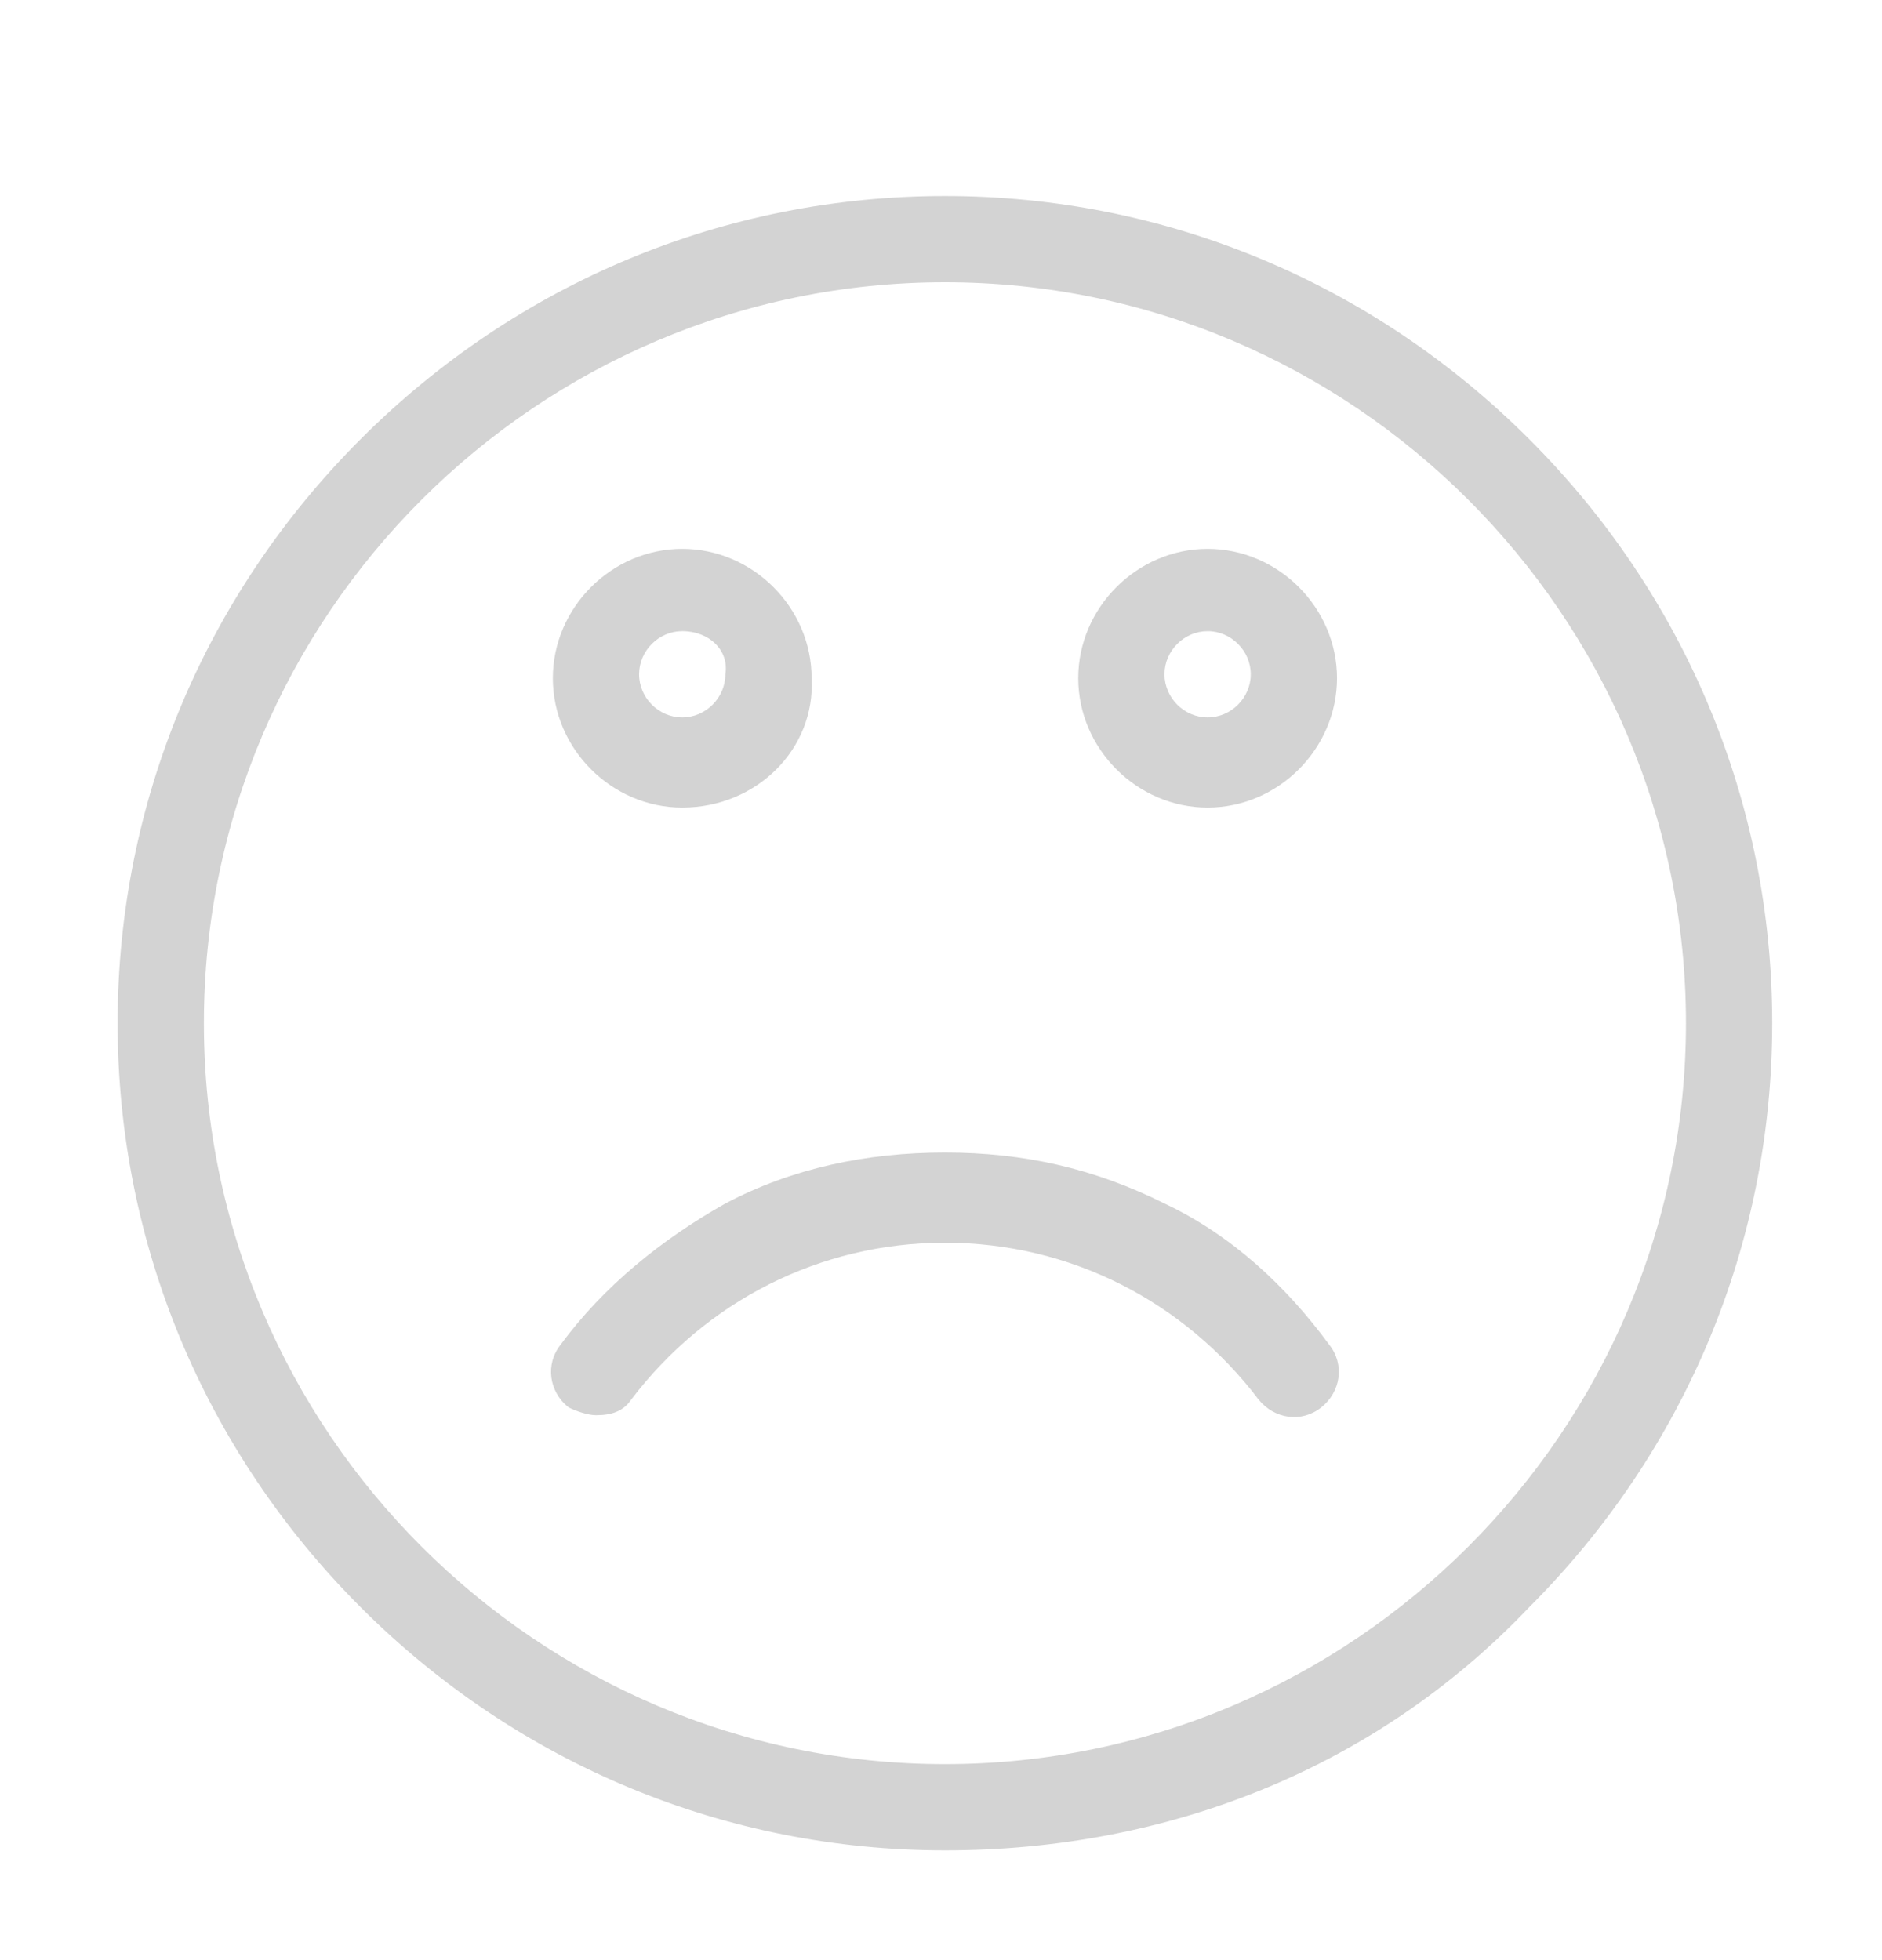 <?xml version="1.0" encoding="utf-8"?>
<!-- Generator: Adobe Illustrator 19.0.0, SVG Export Plug-In . SVG Version: 6.00 Build 0)  -->
<svg version="1.1" id="图层_1" xmlns="http://www.w3.org/2000/svg" xmlns:xlink="http://www.w3.org/1999/xlink" x="0px" y="0px"
	 viewBox="0 0 48 50" style="enable-background:new 0 0 48 50;" xml:space="preserve">
<style type="text/css">
	.st0{fill:#D3D3D3;}
</style>
<g>
	<path class="st0" d="M24.1,47.2c-5.6,0-10.9-2.2-14.9-6.2c-4-4-6.2-9.3-6.2-14.9c0-5.6,2.2-10.9,6.2-14.9c4-4,9.3-6.2,14.9-6.2
		s10.9,2.2,14.9,6.2c4,4,6.2,9.3,6.2,14.9c0,5.6-2.2,10.9-6.2,14.9C35.1,45.1,29.8,47.2,24.1,47.2L24.1,47.2z M24.1,7.2
		c-10.4,0-18.9,8.5-18.9,18.9C5.2,36.5,13.7,45,24.1,45C34.5,45,43,36.5,43,26.1C43,15.7,34.5,7.2,24.1,7.2L24.1,7.2z M24.1,7.2"/>
	<path class="st0" d="M17.4,20.6c-1.8,0-3.3-1.5-3.3-3.3c0-1.8,1.5-3.3,3.3-3.3c1.8,0,3.3,1.5,3.3,3.3
		C20.8,19.1,19.3,20.6,17.4,20.6L17.4,20.6z M17.4,16.1c-0.6,0-1.1,0.5-1.1,1.1c0,0.6,0.5,1.1,1.1,1.1c0.6,0,1.1-0.5,1.1-1.1
		C18.6,16.6,18.1,16.1,17.4,16.1L17.4,16.1z M17.4,16.1"/>
	<path class="st0" d="M30.8,20.6c-1.8,0-3.3-1.5-3.3-3.3c0-1.8,1.5-3.3,3.3-3.3s3.3,1.5,3.3,3.3C34.1,19.1,32.6,20.6,30.8,20.6
		L30.8,20.6z M30.8,16.1c-0.6,0-1.1,0.5-1.1,1.1c0,0.6,0.5,1.1,1.1,1.1s1.1-0.5,1.1-1.1C31.9,16.6,31.4,16.1,30.8,16.1L30.8,16.1z
		 M30.8,16.1"/>
	<path class="st0" d="M15.2,36.1c-0.2,0-0.5-0.1-0.7-0.2c-0.5-0.4-0.6-1.1-0.2-1.6c1.1-1.5,2.6-2.7,4.2-3.6c1.7-0.9,3.6-1.3,5.6-1.3
		c2,0,3.8,0.4,5.6,1.3c1.7,0.8,3.1,2.1,4.2,3.6c0.4,0.5,0.3,1.2-0.2,1.6c-0.5,0.4-1.2,0.3-1.6-0.2c-1.9-2.5-4.8-4-8-4s-6.1,1.5-8,4
		C15.9,36,15.6,36.1,15.2,36.1L15.2,36.1z M15.2,36.1"/>
</g>
</svg>
